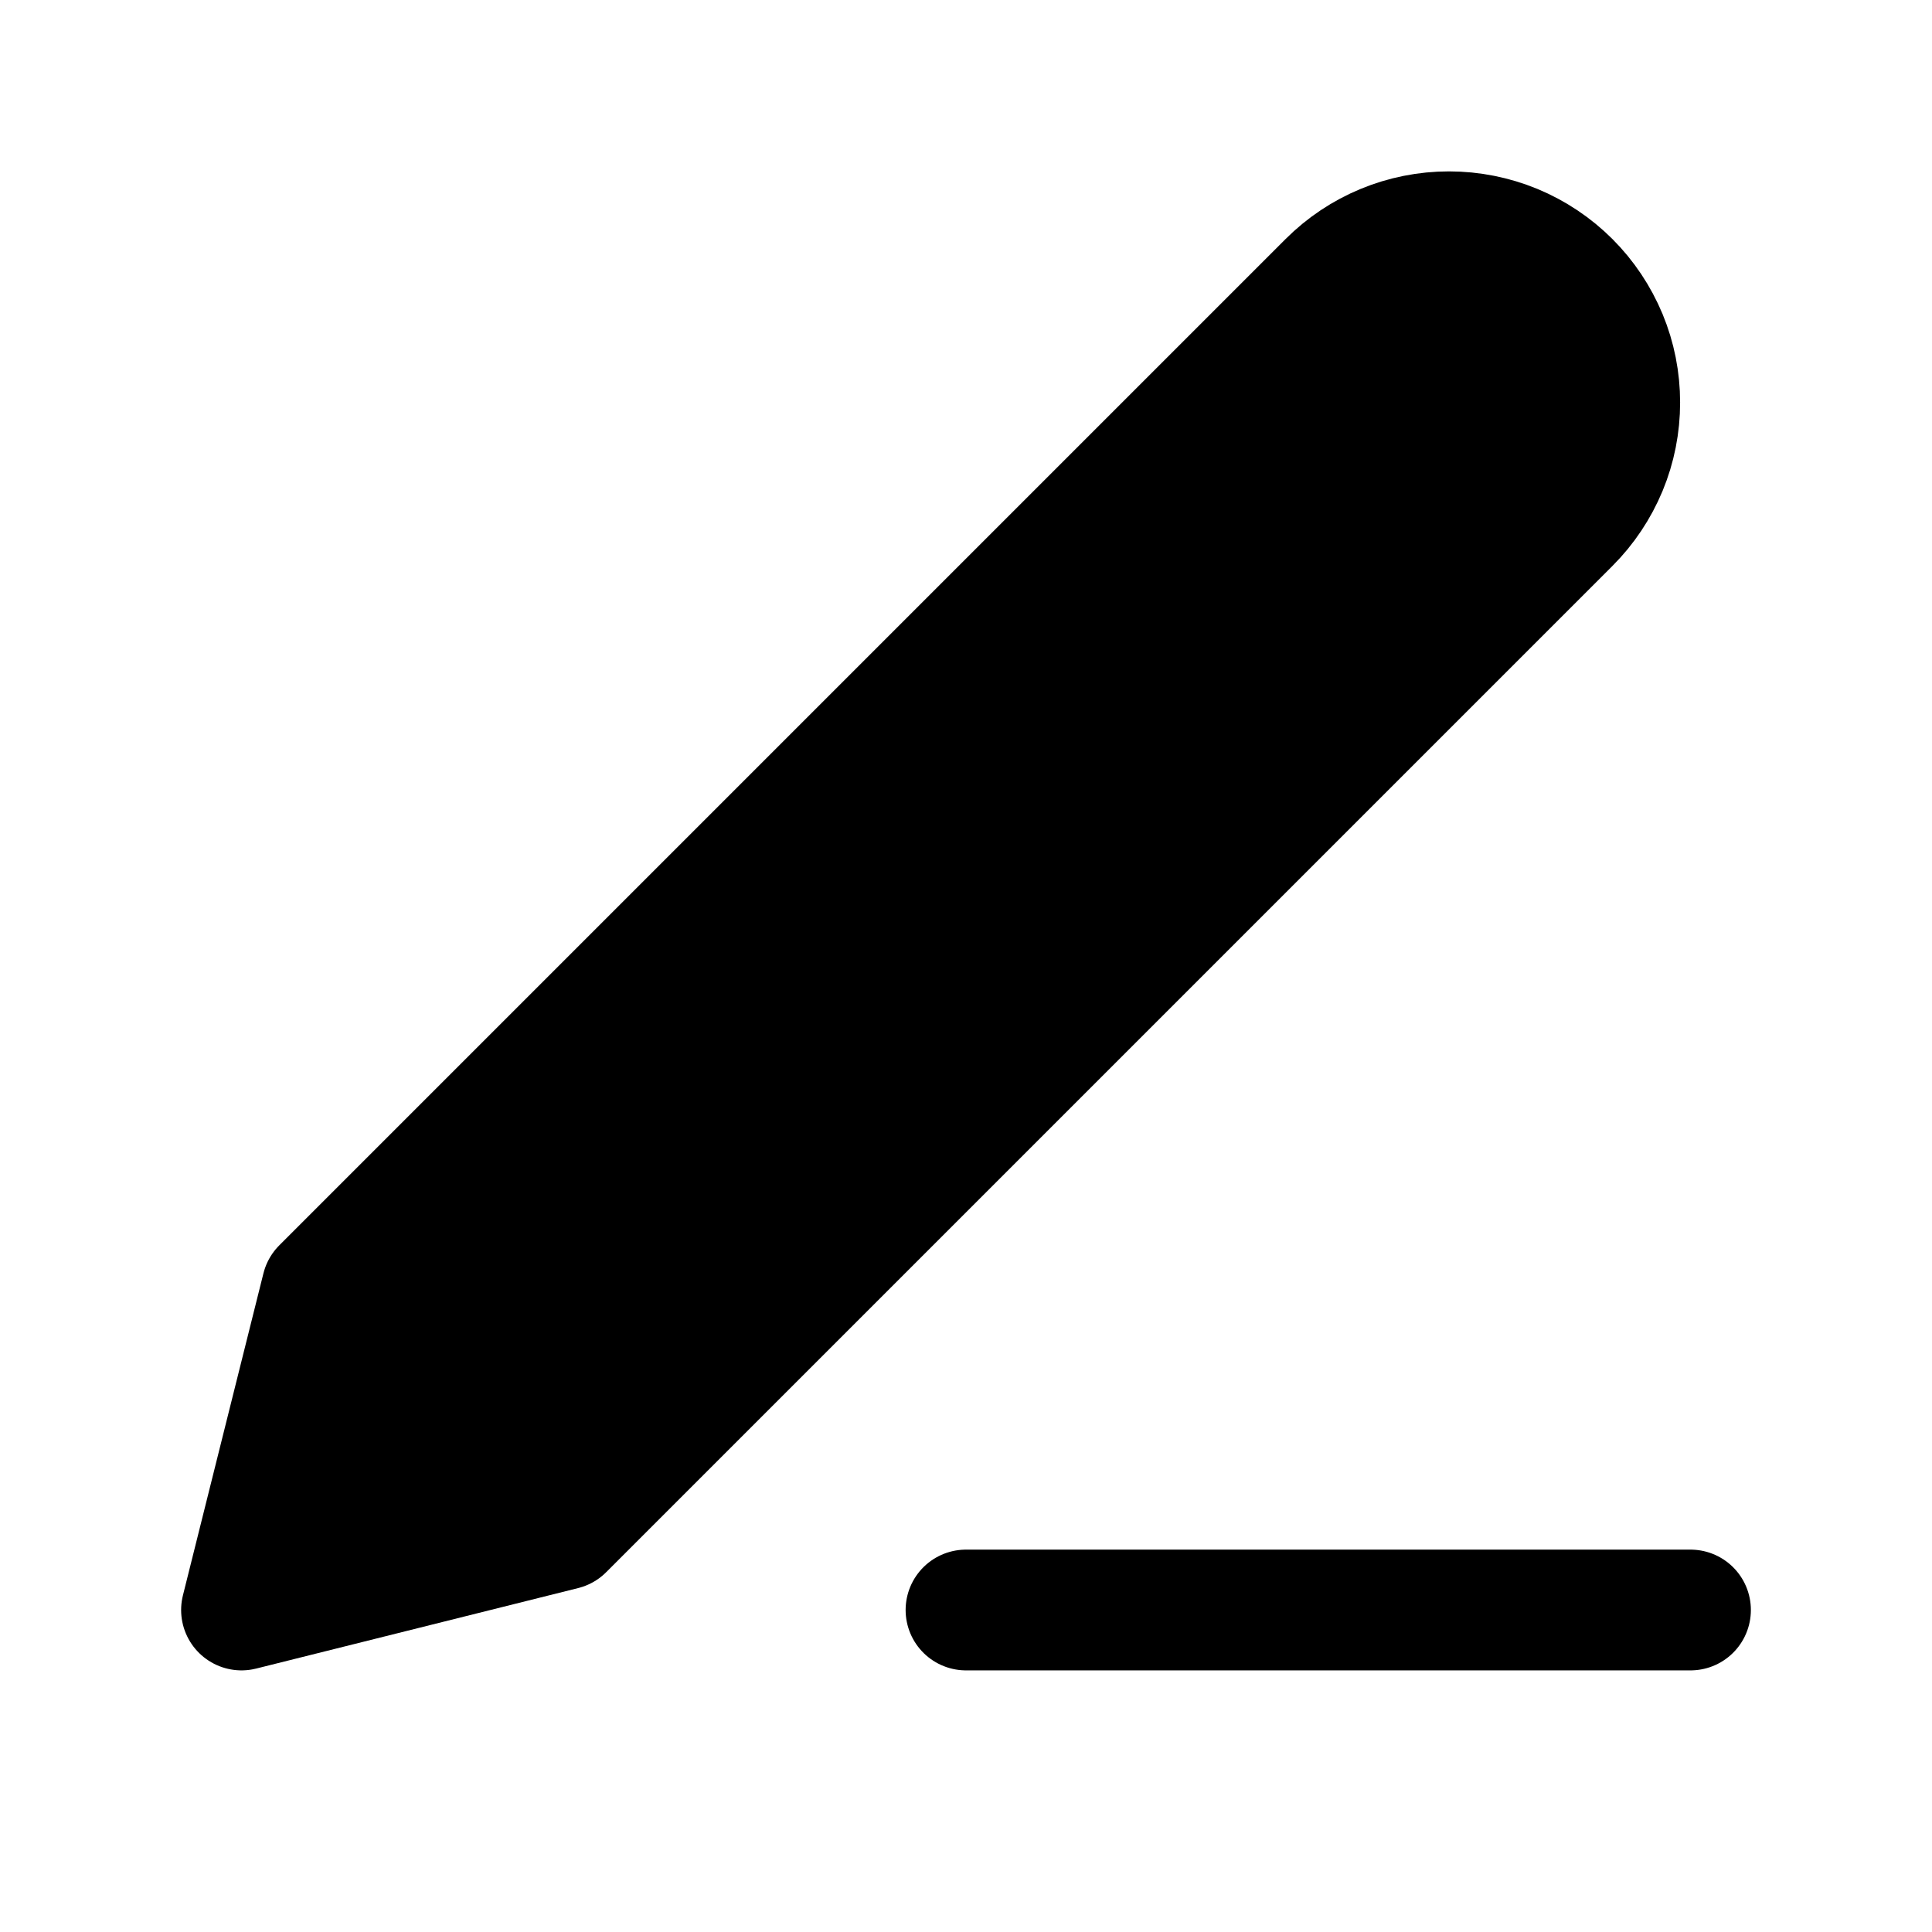 <svg viewBox="0 0 24 24" fill="current" xmlns="http://www.w3.org/2000/svg">
<g id="edit-3">
<path id="Vector" d="M12 20H21" stroke="current" stroke-width="1.5" stroke-linecap="round" stroke-linejoin="round"/>
<path id="Vector_2" d="M16.5 3.5C16.898 3.102 17.437 2.879 18 2.879C18.279 2.879 18.554 2.934 18.812 3.04C19.069 3.147 19.303 3.303 19.5 3.5C19.697 3.697 19.853 3.931 19.96 4.188C20.067 4.446 20.121 4.721 20.121 5C20.121 5.279 20.067 5.554 19.96 5.812C19.853 6.069 19.697 6.303 19.5 6.5L7 19L3 20L4 16L16.5 3.5Z" stroke="current" stroke-width="1.5" stroke-linecap="round" stroke-linejoin="round"/>
</g>
</svg>
